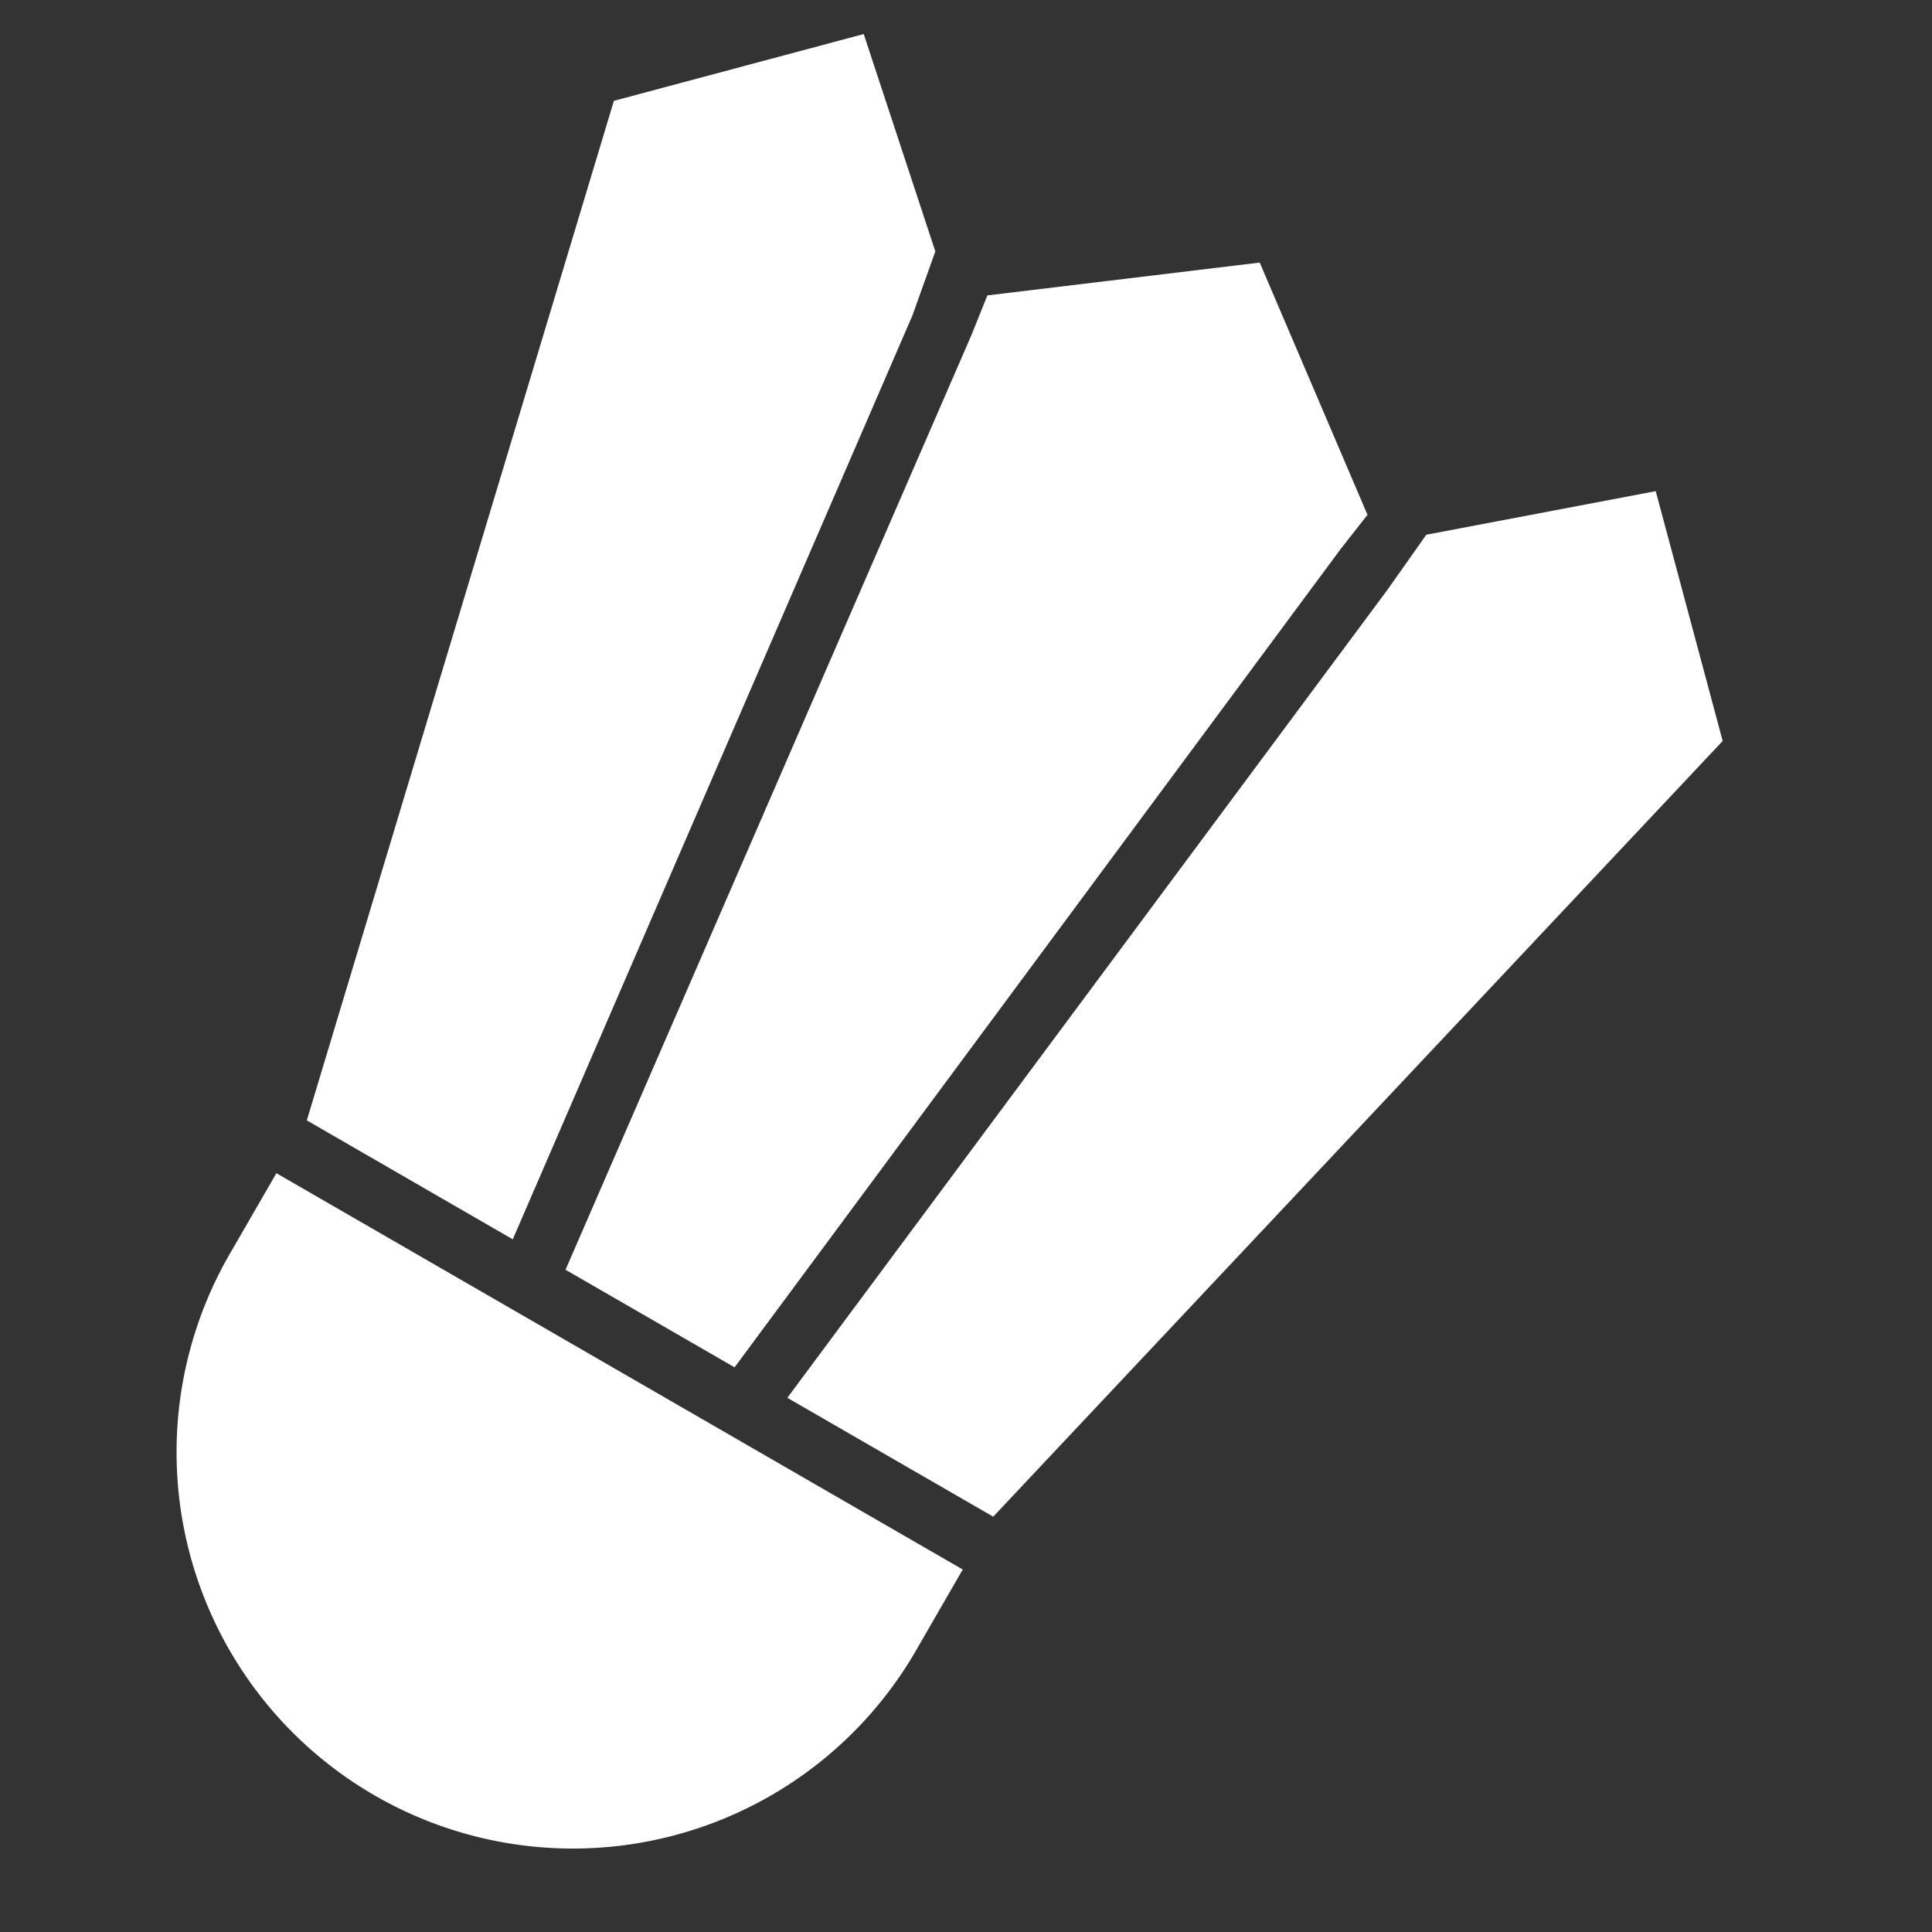 <svg xmlns="http://www.w3.org/2000/svg" width="32" height="32" viewBox="0 0 32 32">
  <rect x="0" y="0" width="32" height="32" fill="#333333" stroke="none"/>
  <defs>
    <style>
      .cls-1 {
        fill-rule: evenodd;
        fill:#fff;
      }
    </style>
  </defs>
  <path id="ic-33" class="cls-1" d="M16.451,25.121L28.533,12.273,27.424,8.135l-3.8.722-0.643.911L13.041,23.152ZM3.82,20.744a6.564,6.564,0,1,0,11.369,6.564l0.757-1.312L4.578,19.432Zm1.262-2.187,1.662,0.96,1.749,1.01,6.619-15.3,0.38-1.063-1.186-3.6L10.168,1.67Zm4.285,2.474,1.4,0.808,1.4,0.808L22.209,9.089l0.441-.562L20.865,4.349l-4.511.544-0.266.662Z"/>
</svg>

